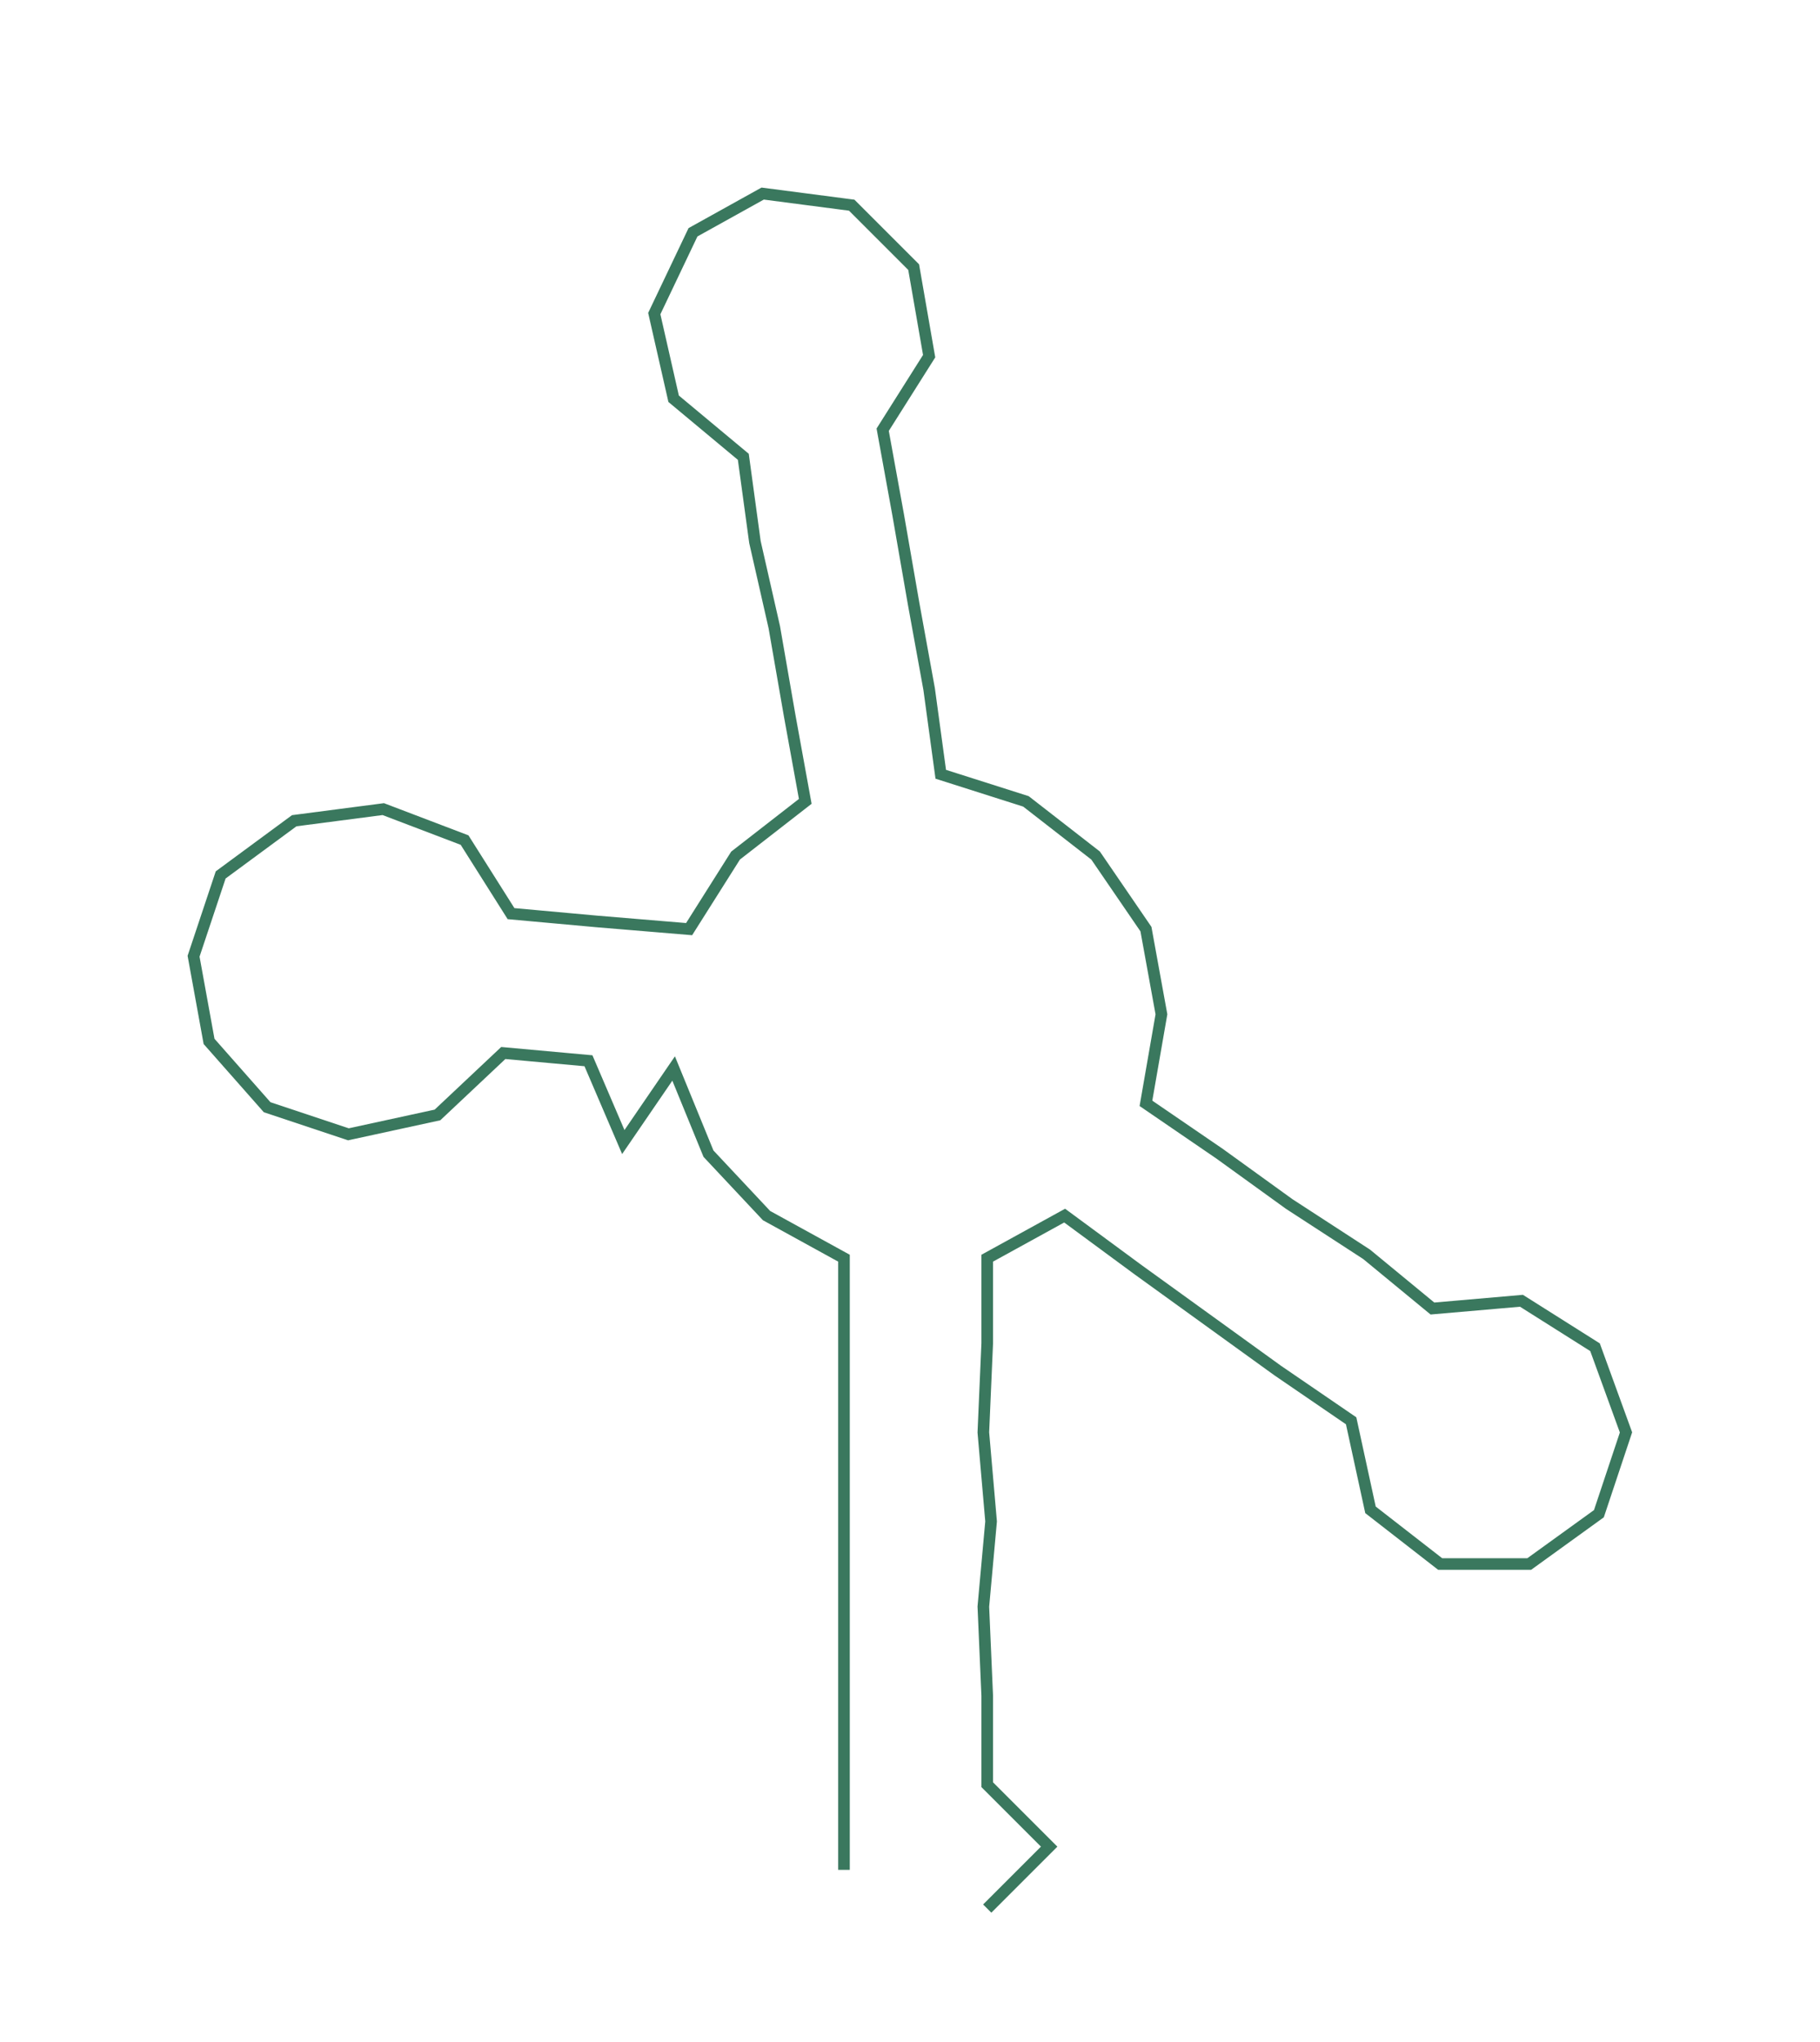 <ns0:svg xmlns:ns0="http://www.w3.org/2000/svg" width="267.375px" height="300px" viewBox="0 0 470.11 527.472"><ns0:path style="stroke:#3a785e;stroke-width:3px;fill:none;" d="M218 483 L218 483 L218 461 L218 438 L218 415 L218 393 L218 370 L218 347 L218 325 L198 314 L183 298 L174 276 L161 295 L152 274 L130 272 L113 288 L90 293 L69 286 L54 269 L50 247 L57 226 L76 212 L99 209 L120 217 L132 236 L154 238 L178 240 L190 221 L208 207 L204 185 L200 162 L195 140 L192 118 L174 103 L169 81 L179 60 L197 50 L220 53 L236 69 L240 92 L228 111 L232 133 L236 156 L240 178 L243 200 L265 207 L283 221 L296 240 L300 262 L296 285 L315 298 L333 311 L353 324 L370 338 L393 336 L412 348 L420 370 L413 391 L395 404 L372 404 L354 390 L349 367 L330 354 L312 341 L294 328 L275 314 L255 325 L255 347 L254 370 L256 393 L254 415 L255 438 L255 461 L271 477 L255 493" /></ns0:svg>